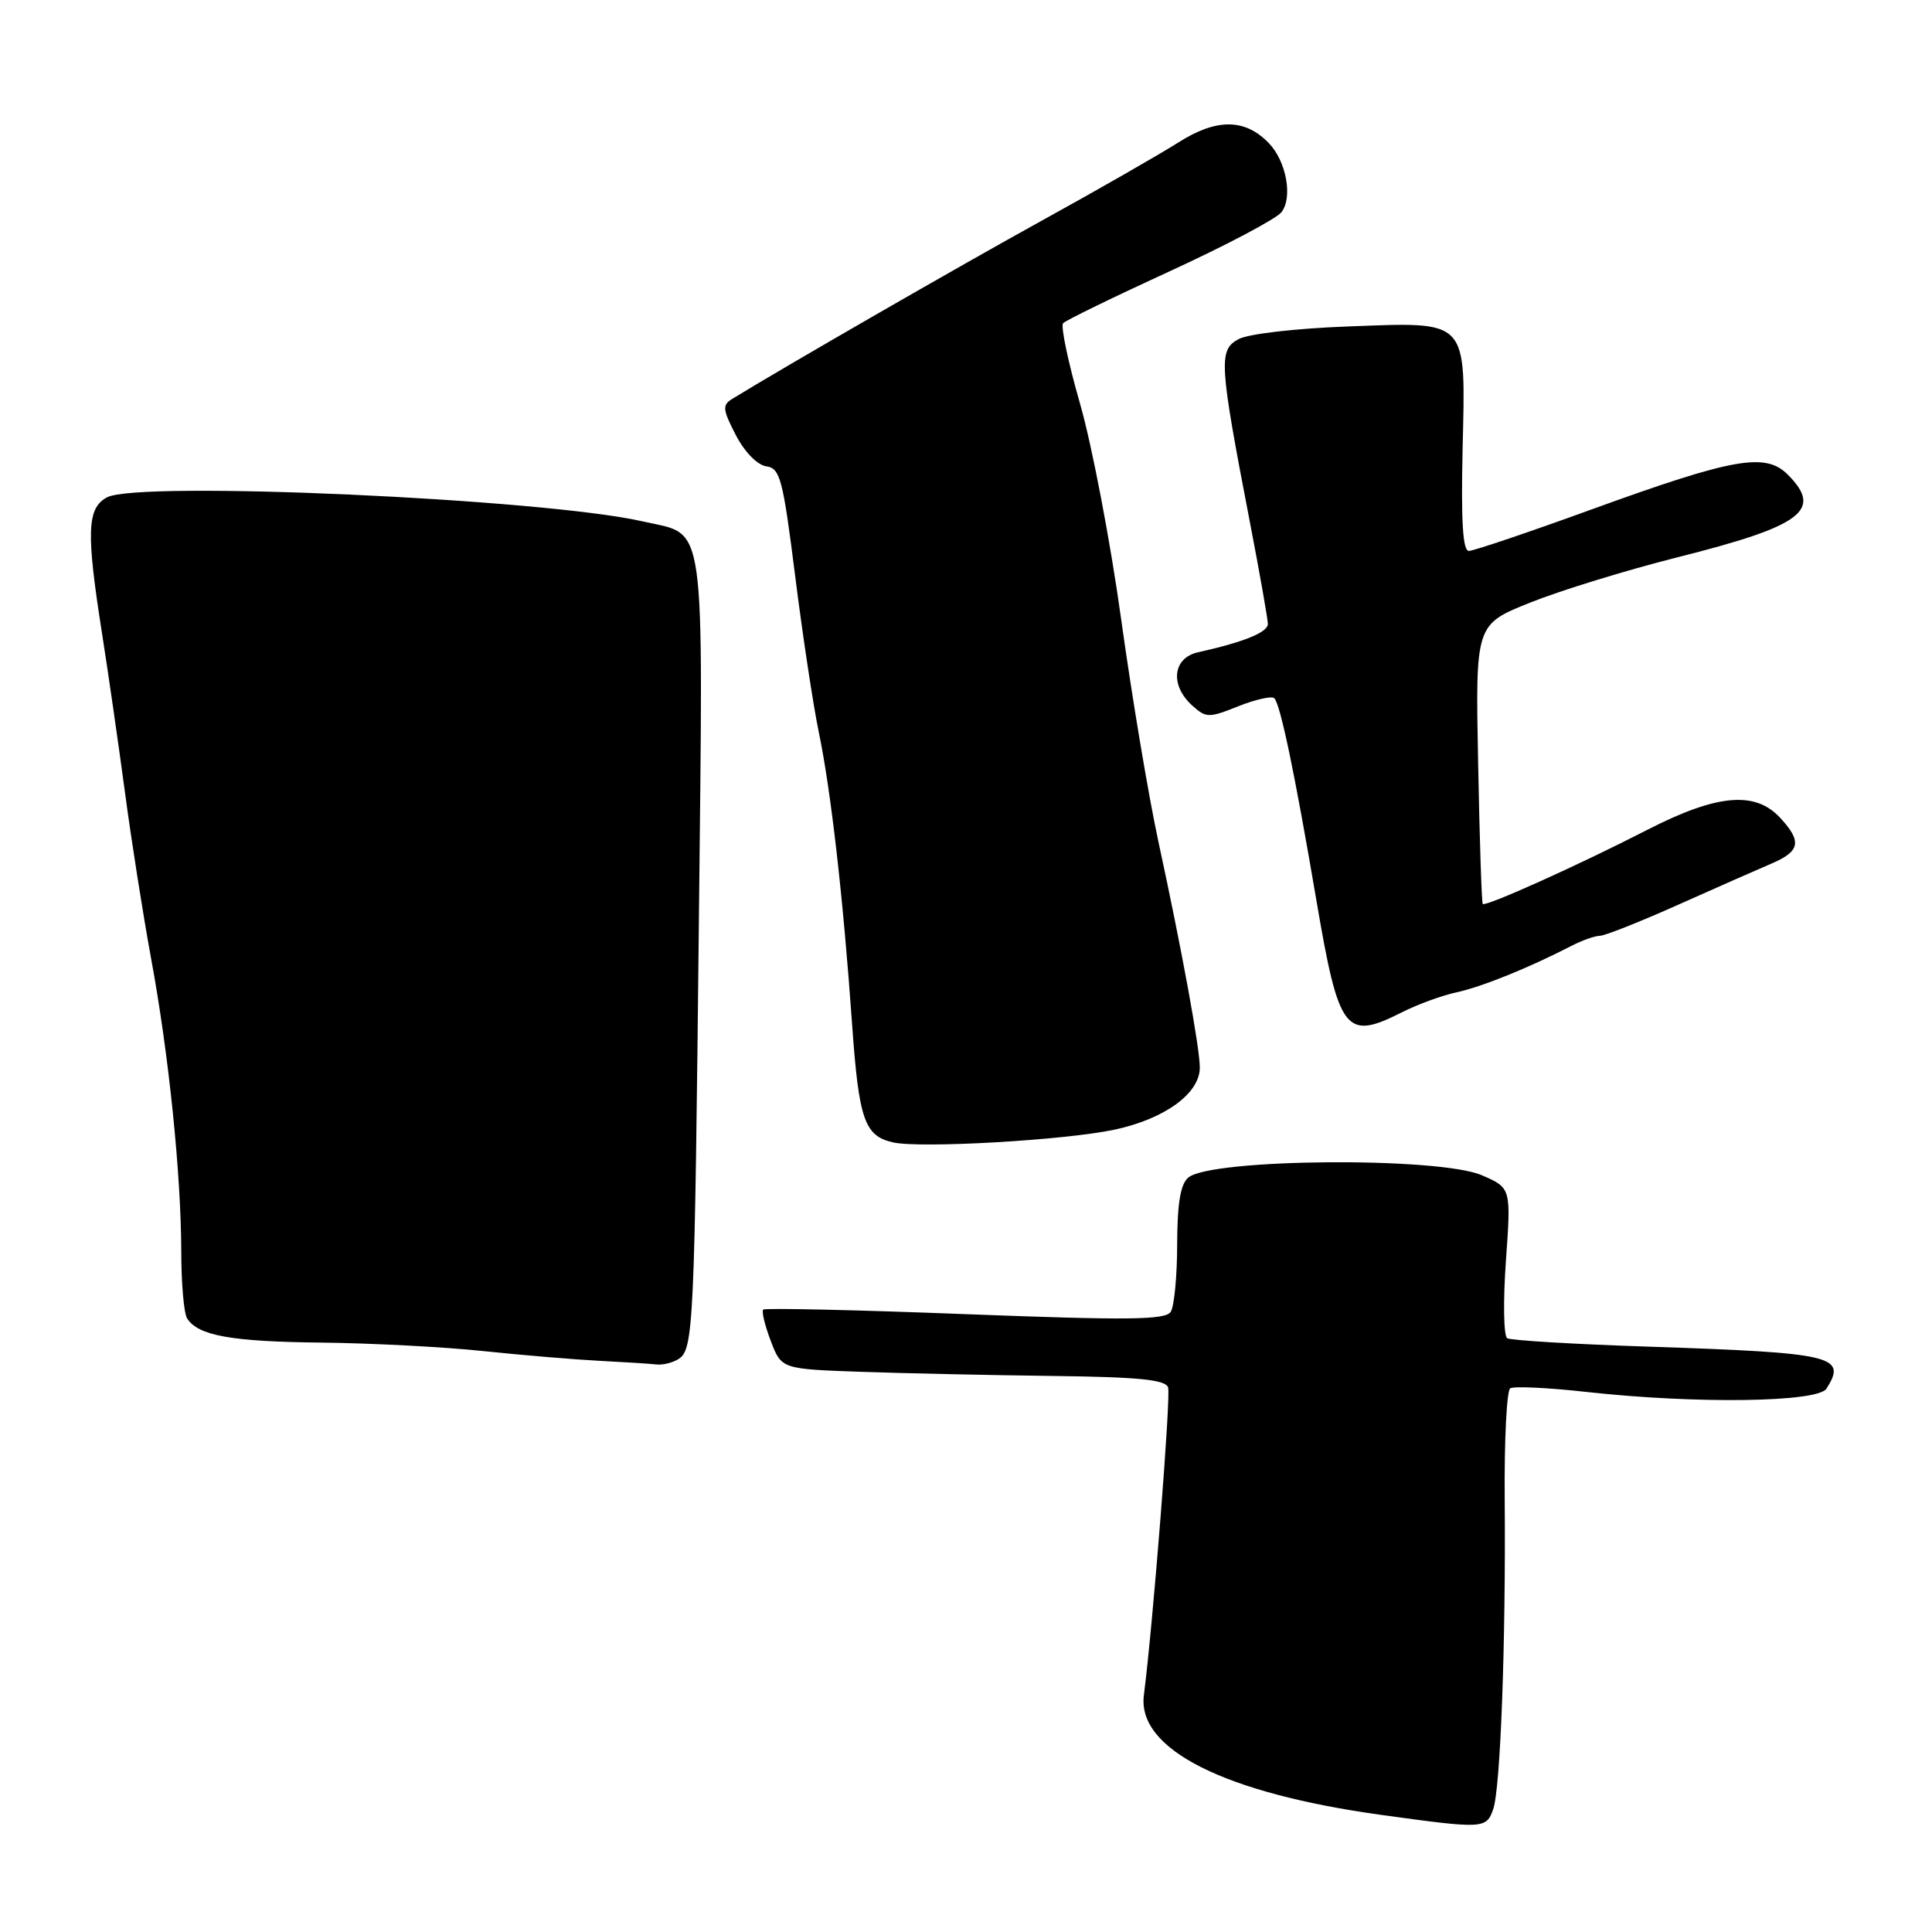 <?xml version="1.0" encoding="UTF-8" standalone="no"?>
<!DOCTYPE svg PUBLIC "-//W3C//DTD SVG 1.1//EN" "http://www.w3.org/Graphics/SVG/1.1/DTD/svg11.dtd" >
<svg xmlns="http://www.w3.org/2000/svg" xmlns:xlink="http://www.w3.org/1999/xlink" version="1.1" viewBox="0 0 256 256">
 <g >
 <path fill="currentColor"
d=" M 197.85 239.75 C 198.82 237.04 199.54 217.68 199.38 198.50 C 199.32 190.80 199.65 184.26 200.11 183.96 C 200.57 183.66 205.12 183.87 210.22 184.44 C 224.78 186.05 240.87 185.82 242.02 184.00 C 244.76 179.67 243.01 179.26 218.53 178.44 C 208.65 178.12 200.18 177.61 199.71 177.32 C 199.24 177.03 199.16 172.43 199.54 167.10 C 200.23 157.41 200.23 157.41 196.36 155.73 C 190.70 153.27 160.51 153.50 157.46 156.03 C 156.42 156.90 156.00 159.41 155.98 164.87 C 155.98 169.07 155.59 173.10 155.13 173.82 C 154.44 174.91 149.55 174.96 127.92 174.13 C 113.42 173.57 101.36 173.30 101.13 173.53 C 100.90 173.77 101.35 175.63 102.13 177.68 C 103.55 181.40 103.55 181.40 114.02 181.77 C 119.79 181.97 131.21 182.22 139.41 182.32 C 150.88 182.46 154.43 182.81 154.78 183.84 C 155.16 184.99 152.79 215.09 151.57 224.62 C 150.65 231.77 162.20 237.60 183.00 240.48 C 196.55 242.35 196.93 242.34 197.85 239.75 Z  M 89.92 180.07 C 91.90 178.82 92.04 175.69 92.61 121.64 C 93.17 67.56 93.67 71.04 85.17 69.09 C 72.06 66.09 18.35 63.67 14.18 65.90 C 11.52 67.33 11.40 70.48 13.53 84.00 C 14.35 89.22 15.71 98.67 16.56 105.00 C 17.40 111.33 18.96 121.22 20.02 127.00 C 22.37 139.71 23.99 155.52 24.02 165.86 C 24.02 170.06 24.37 174.03 24.79 174.69 C 26.24 176.98 30.62 177.77 42.51 177.90 C 49.10 177.97 58.77 178.47 64.00 179.02 C 69.22 179.57 76.20 180.15 79.50 180.32 C 82.80 180.49 86.17 180.70 87.00 180.80 C 87.83 180.89 89.14 180.57 89.92 180.07 Z  M 147.66 149.69 C 154.31 148.27 158.95 144.91 158.98 141.50 C 159.01 139.01 156.62 125.95 153.49 111.50 C 152.18 105.45 149.96 92.17 148.55 81.99 C 147.14 71.81 144.69 58.98 143.11 53.49 C 141.53 47.99 140.52 43.19 140.87 42.82 C 141.22 42.45 147.57 39.35 155.00 35.94 C 162.43 32.53 169.08 29.01 169.78 28.14 C 171.33 26.20 170.46 21.39 168.13 18.97 C 164.97 15.69 161.21 15.66 156.15 18.87 C 153.59 20.49 145.43 25.17 138.00 29.26 C 127.03 35.31 103.98 48.58 97.00 52.87 C 95.69 53.67 95.76 54.29 97.50 57.65 C 98.66 59.89 100.35 61.62 101.54 61.79 C 103.38 62.05 103.74 63.46 105.36 76.29 C 106.34 84.11 107.75 93.42 108.49 97.00 C 110.11 104.77 111.73 119.01 112.91 135.76 C 113.80 148.35 114.55 150.52 118.32 151.37 C 121.93 152.19 141.07 151.09 147.66 149.69 Z  M 185.79 134.12 C 187.83 133.09 191.07 131.90 193.00 131.49 C 196.34 130.76 202.46 128.30 208.15 125.37 C 209.61 124.61 211.34 124.00 211.98 124.00 C 212.63 124.00 217.28 122.16 222.33 119.90 C 227.37 117.65 232.96 115.18 234.75 114.42 C 238.56 112.79 238.79 111.48 235.83 108.31 C 232.50 104.77 227.46 105.25 218.25 109.97 C 209.18 114.63 196.84 120.18 196.47 119.78 C 196.33 119.63 196.05 111.23 195.86 101.13 C 195.50 82.75 195.50 82.75 202.75 79.85 C 206.74 78.25 215.48 75.56 222.18 73.87 C 238.85 69.68 241.61 67.61 236.88 62.88 C 233.93 59.93 229.70 60.68 211.01 67.46 C 202.62 70.51 195.25 73.00 194.63 73.00 C 193.83 73.00 193.59 69.08 193.80 59.63 C 194.20 42.08 194.74 42.66 178.55 43.26 C 171.75 43.51 165.42 44.24 164.13 44.93 C 161.44 46.37 161.54 48.02 165.58 69.00 C 166.91 75.88 167.99 82.03 168.00 82.67 C 168.00 83.79 164.79 85.09 158.75 86.43 C 155.39 87.17 154.99 90.78 157.96 93.47 C 159.82 95.15 160.16 95.15 164.09 93.58 C 166.38 92.67 168.52 92.19 168.85 92.52 C 169.66 93.32 171.59 102.60 174.42 119.25 C 177.41 136.82 178.26 137.93 185.79 134.12 Z "/>
</g>
</svg>